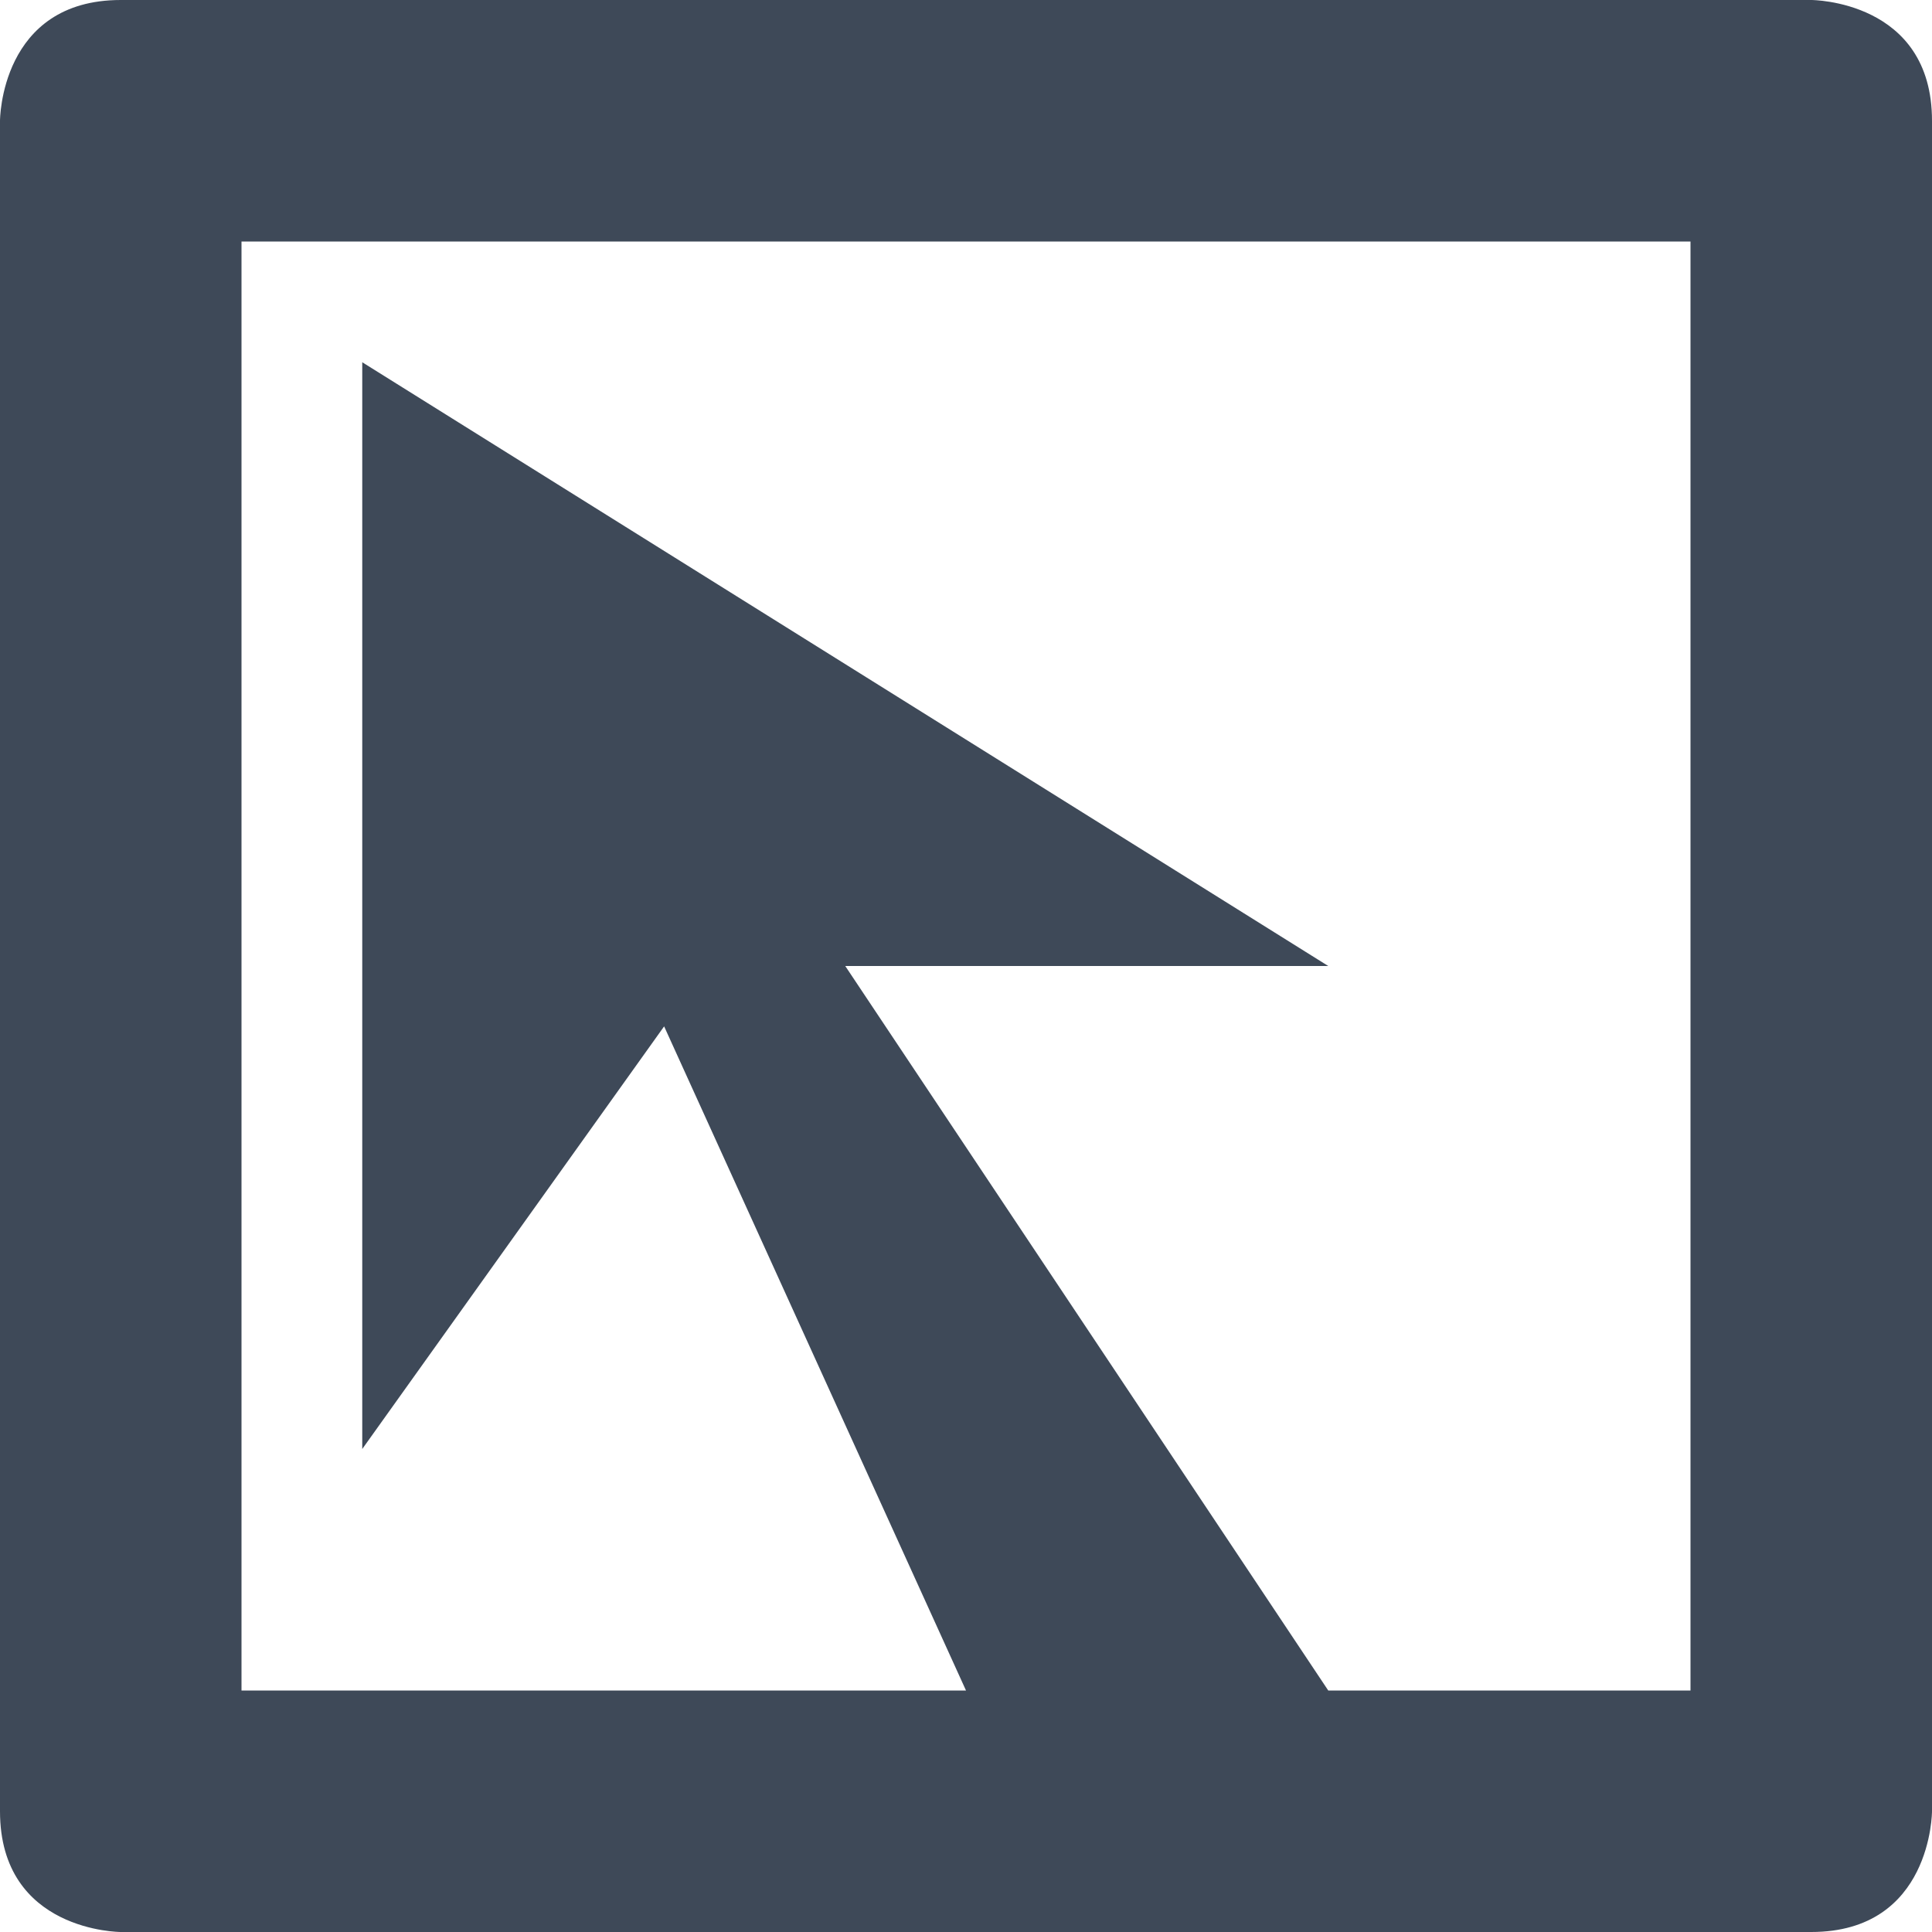 <svg xmlns="http://www.w3.org/2000/svg" width="16" height="16" version="1.1" viewBox="0 0 16 16">
 <path style="fill:#3e4958" d="M 1,0 C 0,0 0,1 0,1 V 15 C 0,16 1,16 1,16 H 15 C 16,16 16,15 16,15 V 1 C 16,0 15,0 15,0 Z M 2,2 H 14 V 14 H 11 L 7,8 H 11 L 3,3 V 12 L 5.5,8.5 8,14 H 2 Z"/>
</svg>
